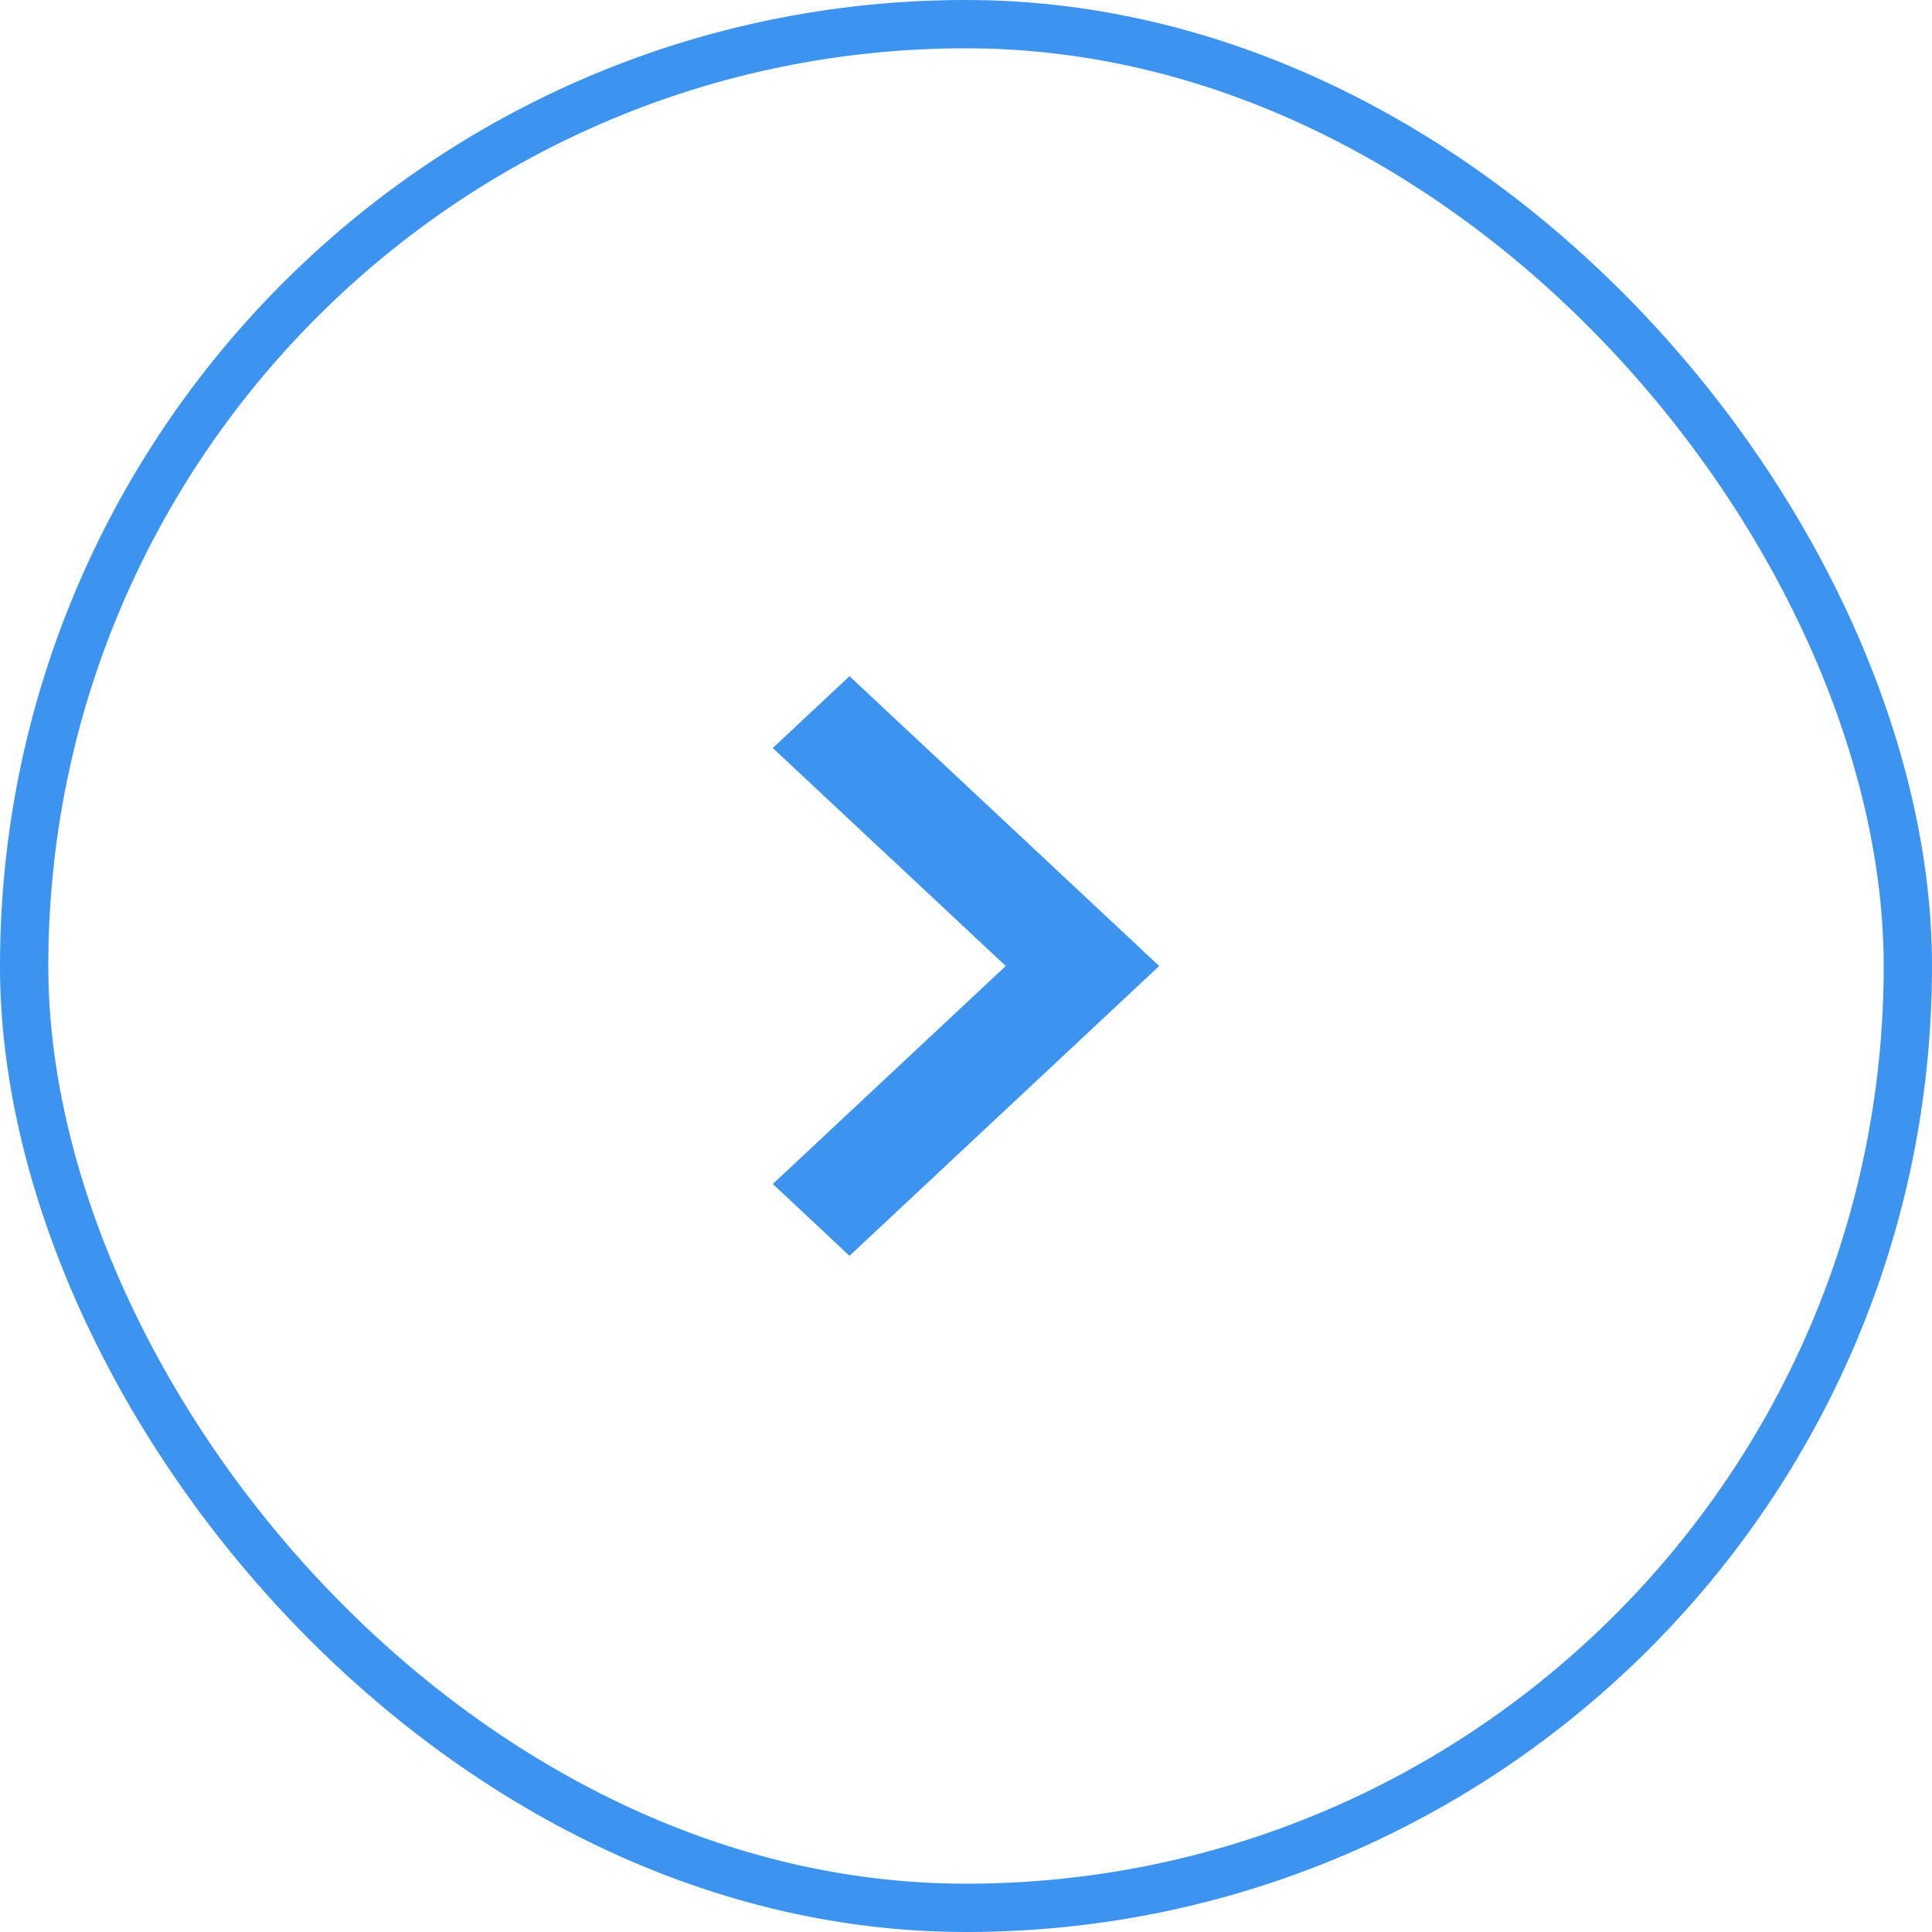 <svg width="40" height="40" viewBox="0 0 40 40" fill="none" xmlns="http://www.w3.org/2000/svg">
<rect x="0.5" y="0.5" width="39" height="39" rx="19.5" stroke="#3C93F0"/>
<path d="M17.588 14L24 20L17.588 26L16 24.513L20.823 20L16 15.487L17.588 14Z" fill="#3C93F0"/>
</svg>
